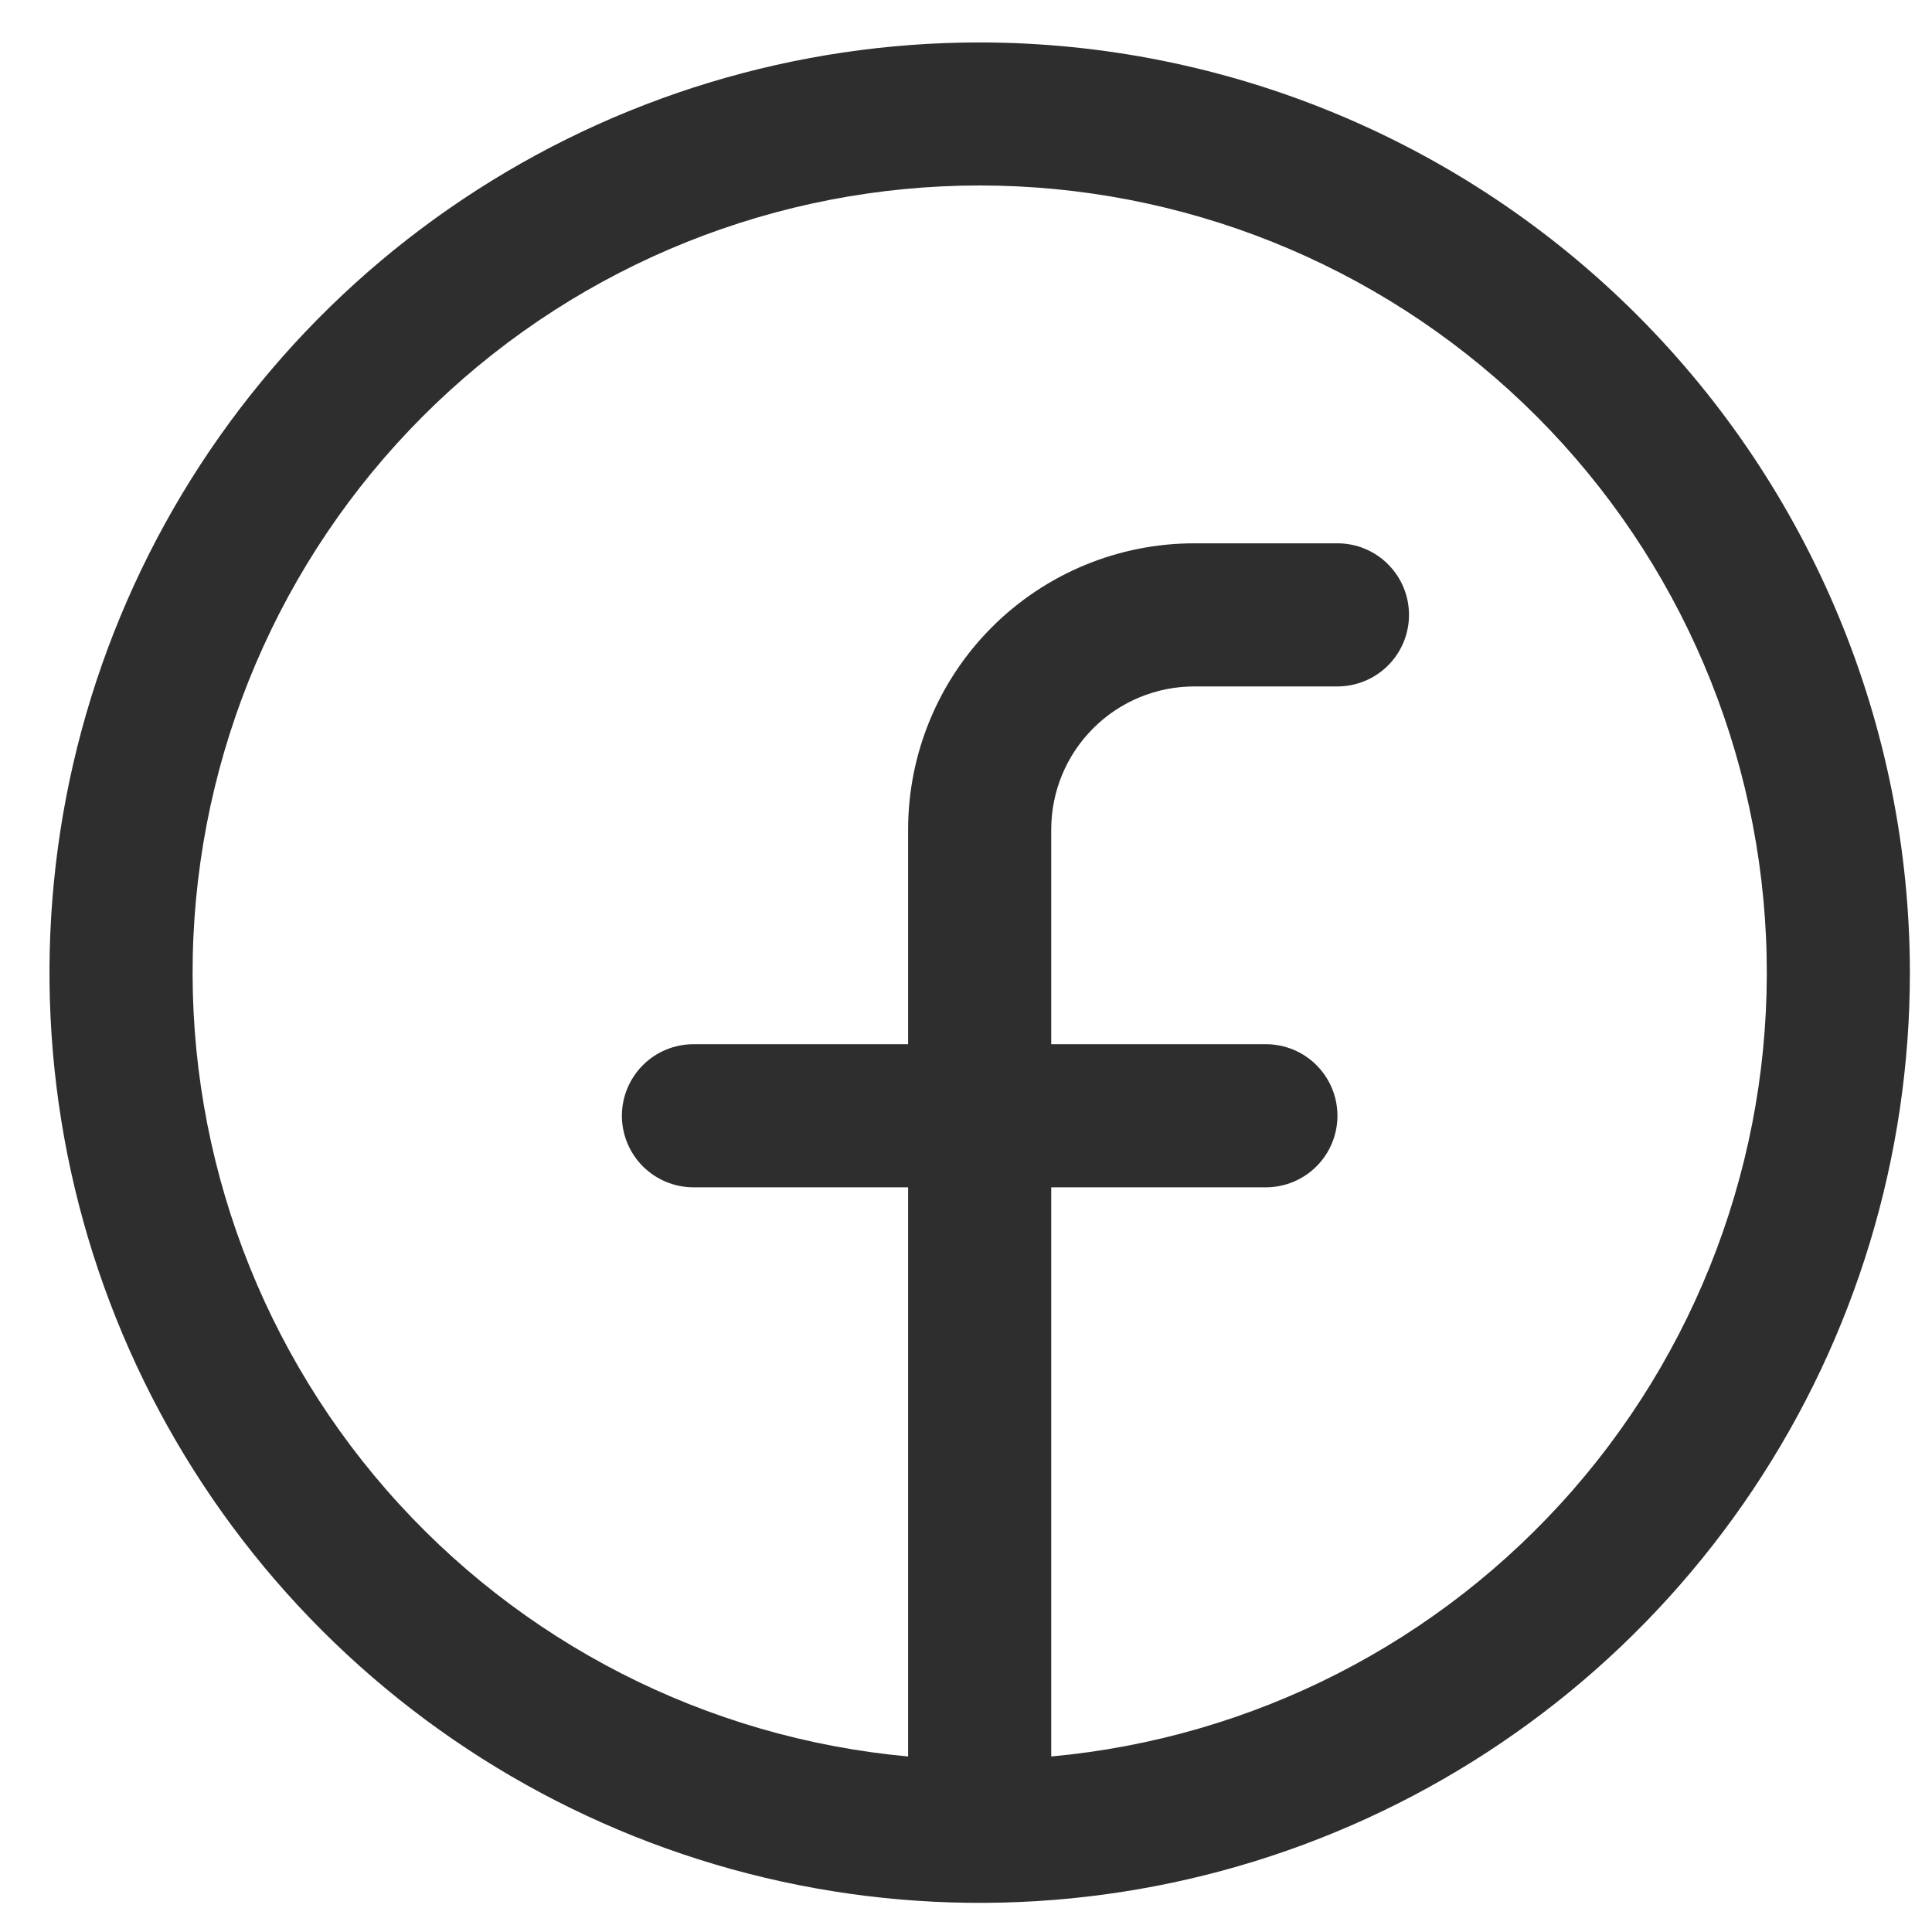 <svg width="27" height="27" viewBox="0 0 27 27" fill="none" xmlns="http://www.w3.org/2000/svg">
<path d="M13.691 0.593C11.12 0.593 8.607 1.355 6.469 2.784C4.331 4.212 2.665 6.242 1.681 8.618C0.697 10.993 0.44 13.607 0.941 16.129C1.443 18.651 2.681 20.967 4.499 22.785C6.317 24.603 8.633 25.841 11.155 26.343C13.677 26.845 16.291 26.587 18.666 25.603C21.042 24.619 23.072 22.953 24.5 20.815C25.929 18.677 26.691 16.164 26.691 13.593C26.688 10.146 25.317 6.842 22.88 4.404C20.443 1.967 17.138 0.596 13.691 0.593ZM14.691 24.547V16.593H17.691C17.957 16.593 18.211 16.487 18.398 16.3C18.586 16.112 18.691 15.858 18.691 15.593C18.691 15.328 18.586 15.073 18.398 14.886C18.211 14.698 17.957 14.593 17.691 14.593H14.691V11.593C14.691 11.062 14.902 10.554 15.277 10.179C15.652 9.803 16.161 9.593 16.691 9.593H18.691C18.957 9.593 19.211 9.487 19.398 9.3C19.586 9.112 19.691 8.858 19.691 8.593C19.691 8.328 19.586 8.073 19.398 7.886C19.211 7.698 18.957 7.593 18.691 7.593H16.691C15.63 7.593 14.613 8.014 13.863 8.764C13.113 9.514 12.691 10.532 12.691 11.593V14.593H9.691C9.426 14.593 9.172 14.698 8.984 14.886C8.797 15.073 8.691 15.328 8.691 15.593C8.691 15.858 8.797 16.112 8.984 16.3C9.172 16.487 9.426 16.593 9.691 16.593H12.691V24.547C9.872 24.289 7.261 22.955 5.401 20.822C3.54 18.688 2.574 15.919 2.703 13.092C2.832 10.264 4.046 7.594 6.092 5.639C8.139 3.683 10.861 2.592 13.691 2.592C16.522 2.592 19.244 3.683 21.291 5.639C23.337 7.594 24.551 10.264 24.68 13.092C24.809 15.919 23.843 18.688 21.982 20.822C20.122 22.955 17.51 24.289 14.691 24.547Z" fill="#2E2E2E"/>
</svg>
